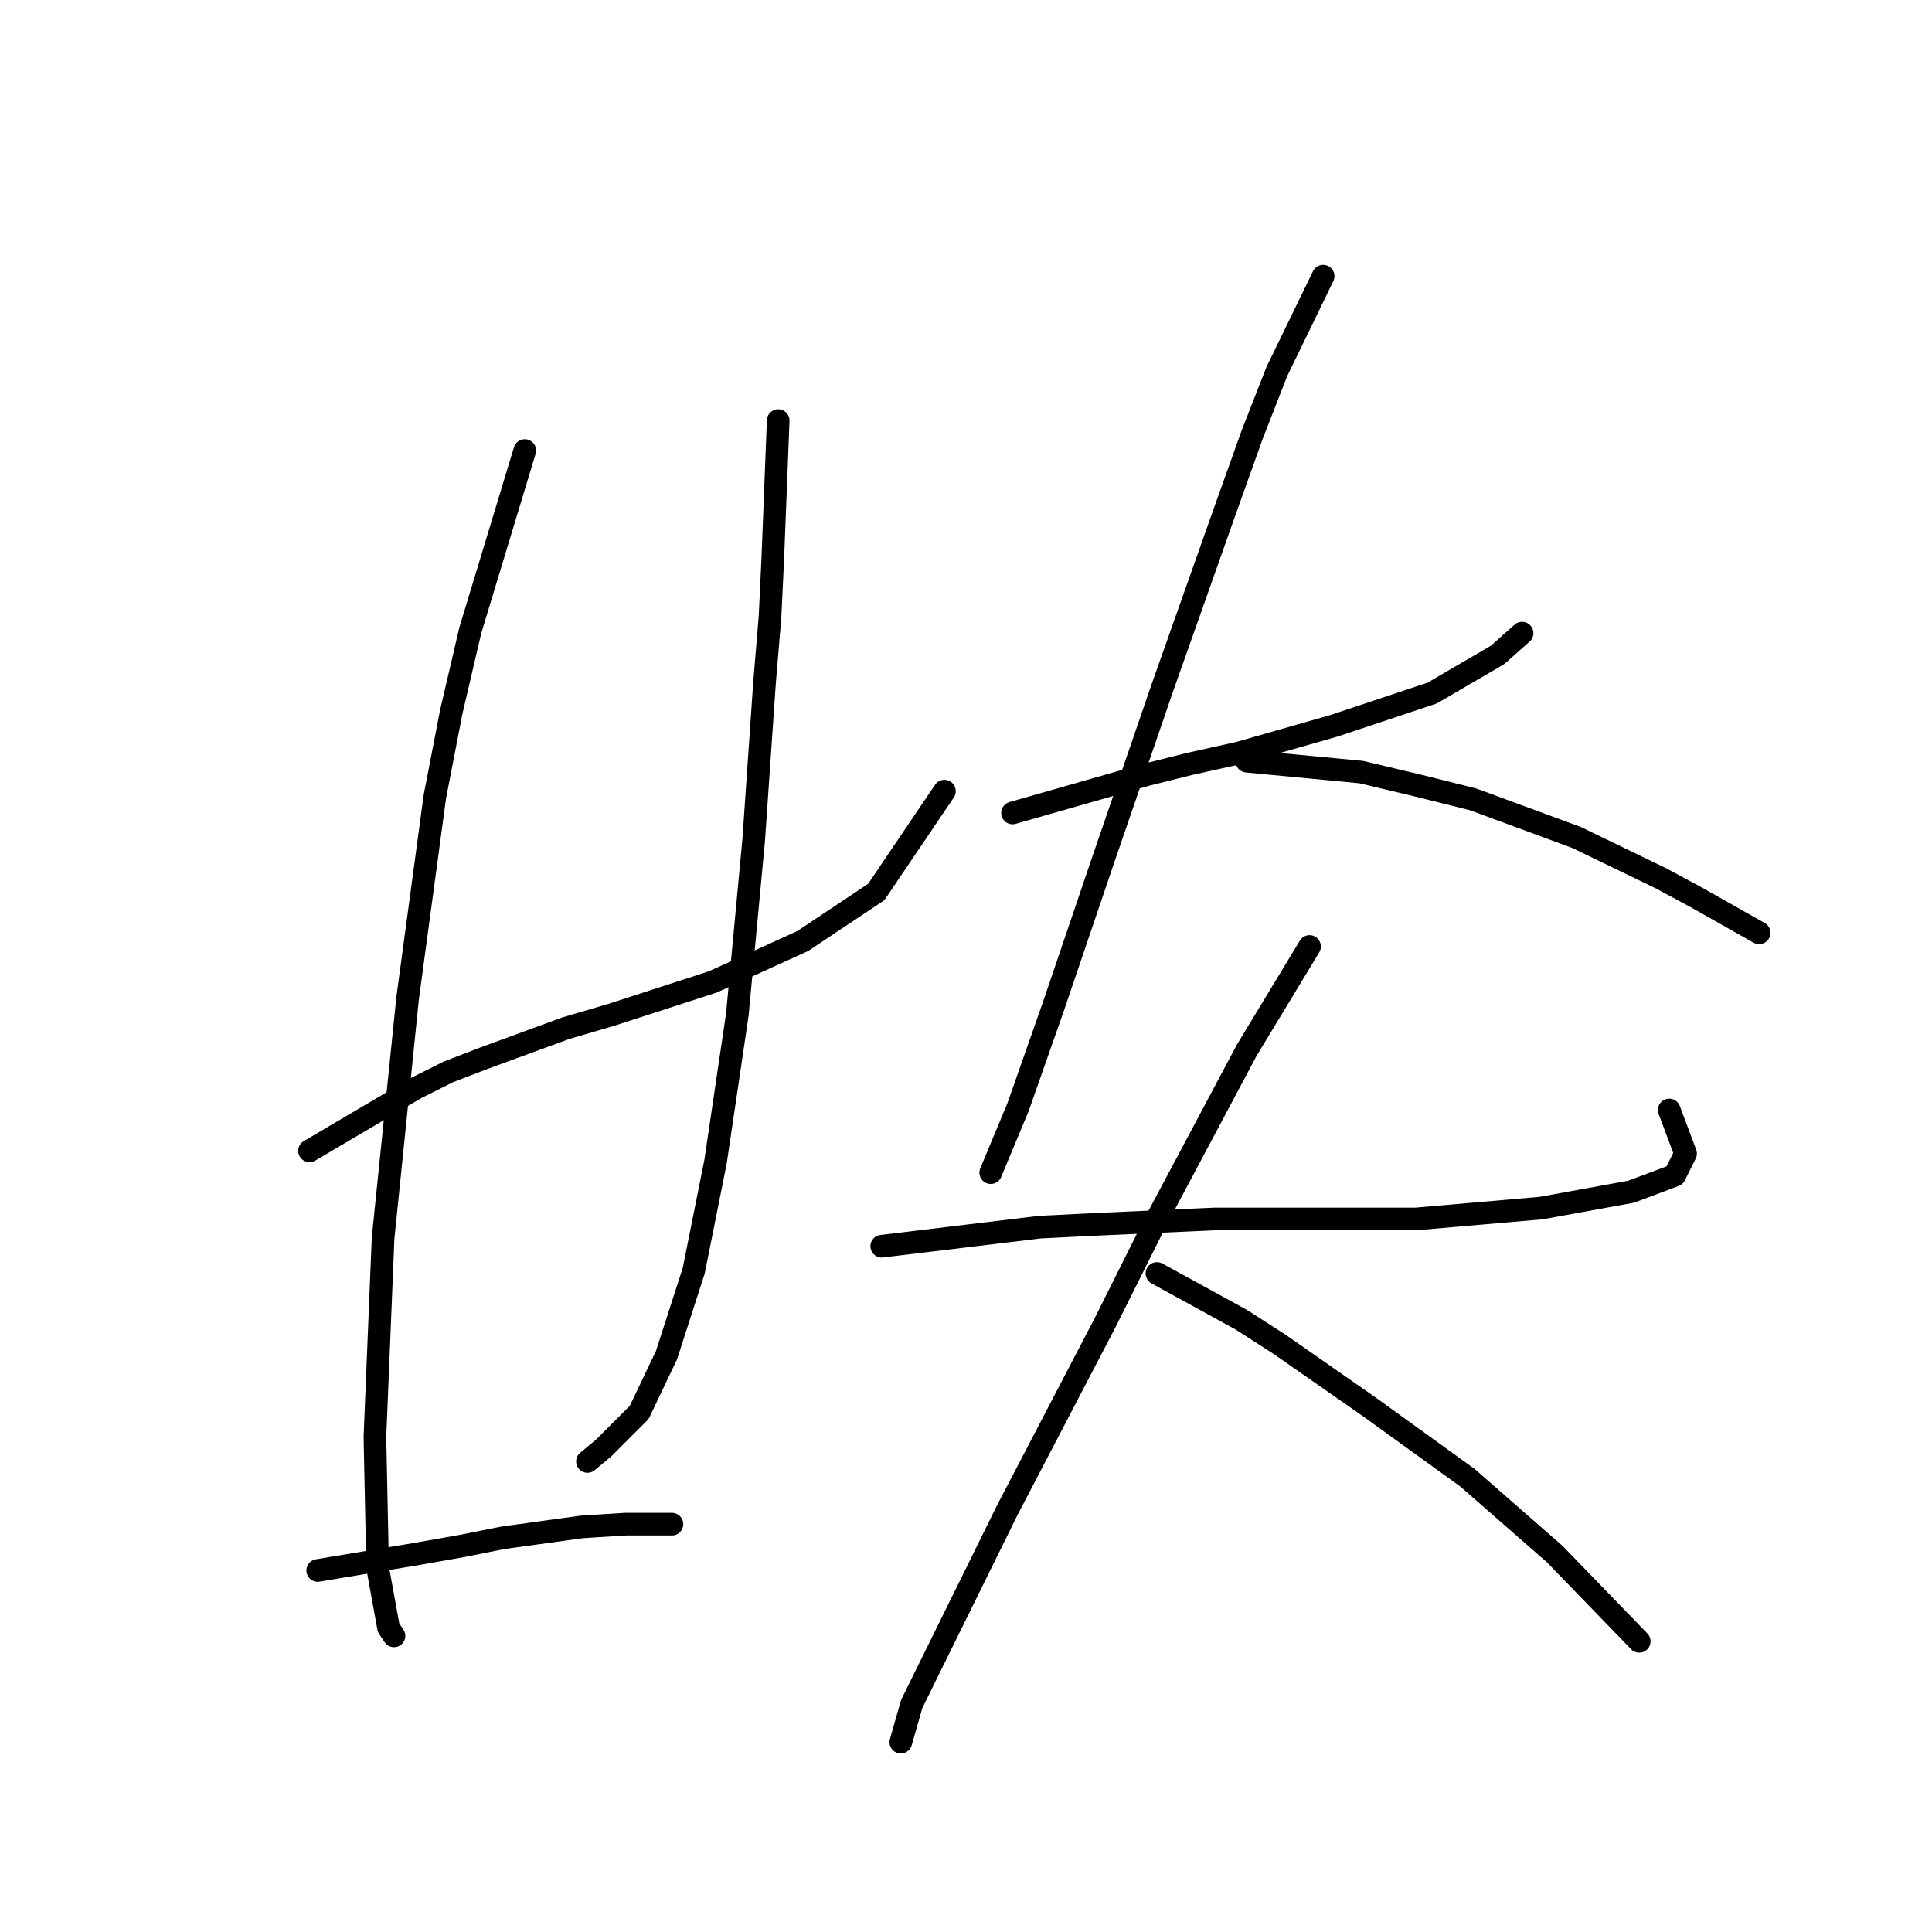 <?xml version="1.0" standalone="no"?>
    <svg width="256" height="256" xmlns="http://www.w3.org/2000/svg" version="1.1">
    <polyline stroke="black" stroke-width="3" stroke-linecap="round" fill="transparent" stroke-linejoin="round" points="41.014 152.493 55.095 144.189 59.427 142.022 64.121 140.217 74.953 136.246 81.091 134.44 94.45 130.108 106.365 124.692 116.113 118.193 125.139 104.834 125.139 104.834 " />
        <polyline stroke="black" stroke-width="3" stroke-linecap="round" fill="transparent" stroke-linejoin="round" points="69.537 59.702 62.316 83.532 59.788 94.363 57.622 105.556 54.012 132.274 50.762 164.047 49.679 190.404 50.04 207.734 51.484 215.678 52.206 216.761 52.206 216.761 " />
        <polyline stroke="black" stroke-width="3" stroke-linecap="round" fill="transparent" stroke-linejoin="round" points="103.115 55.73 102.393 74.144 102.032 81.726 101.31 90.392 99.866 111.333 97.699 134.44 94.811 153.937 91.922 168.379 88.312 179.572 84.701 187.154 80.008 191.848 77.841 193.653 77.841 193.653 " />
        <polyline stroke="black" stroke-width="3" stroke-linecap="round" fill="transparent" stroke-linejoin="round" points="42.097 208.096 55.095 205.929 61.233 204.846 66.648 203.763 77.119 202.319 82.896 201.958 89.034 201.958 89.034 201.958 " />
        <polyline stroke="black" stroke-width="3" stroke-linecap="round" fill="transparent" stroke-linejoin="round" points="134.166 107.722 146.803 104.112 151.857 102.667 157.634 101.223 164.133 99.779 176.77 96.168 189.768 91.836 198.434 86.781 201.683 83.893 201.683 83.893 " />
        <polyline stroke="black" stroke-width="3" stroke-linecap="round" fill="transparent" stroke-linejoin="round" points="175.326 36.594 169.188 49.231 165.939 57.536 162.328 67.645 154.024 91.114 146.081 114.221 139.582 133.357 134.888 146.716 131.277 155.381 131.277 155.381 " />
        <polyline stroke="black" stroke-width="3" stroke-linecap="round" fill="transparent" stroke-linejoin="round" points="165.216 100.862 180.381 102.306 187.963 104.112 195.184 105.917 208.904 110.972 220.097 116.388 224.791 118.915 233.095 123.609 233.095 123.609 " />
        <polyline stroke="black" stroke-width="3" stroke-linecap="round" fill="transparent" stroke-linejoin="round" points="116.835 165.13 137.776 162.603 144.997 162.242 160.884 161.519 169.188 161.519 187.602 161.519 204.21 160.075 216.125 157.909 221.902 155.743 223.346 152.854 221.18 147.077 221.18 147.077 " />
        <polyline stroke="black" stroke-width="3" stroke-linecap="round" fill="transparent" stroke-linejoin="round" points="173.521 125.414 165.216 139.134 153.302 161.519 146.442 175.24 133.444 200.152 120.807 225.787 119.363 230.842 119.363 230.842 " />
        <polyline stroke="black" stroke-width="3" stroke-linecap="round" fill="transparent" stroke-linejoin="round" points="153.302 168.741 164.494 174.878 169.549 178.128 181.464 186.432 194.462 195.82 206.016 205.929 217.208 217.483 217.208 217.483 " />
        </svg>